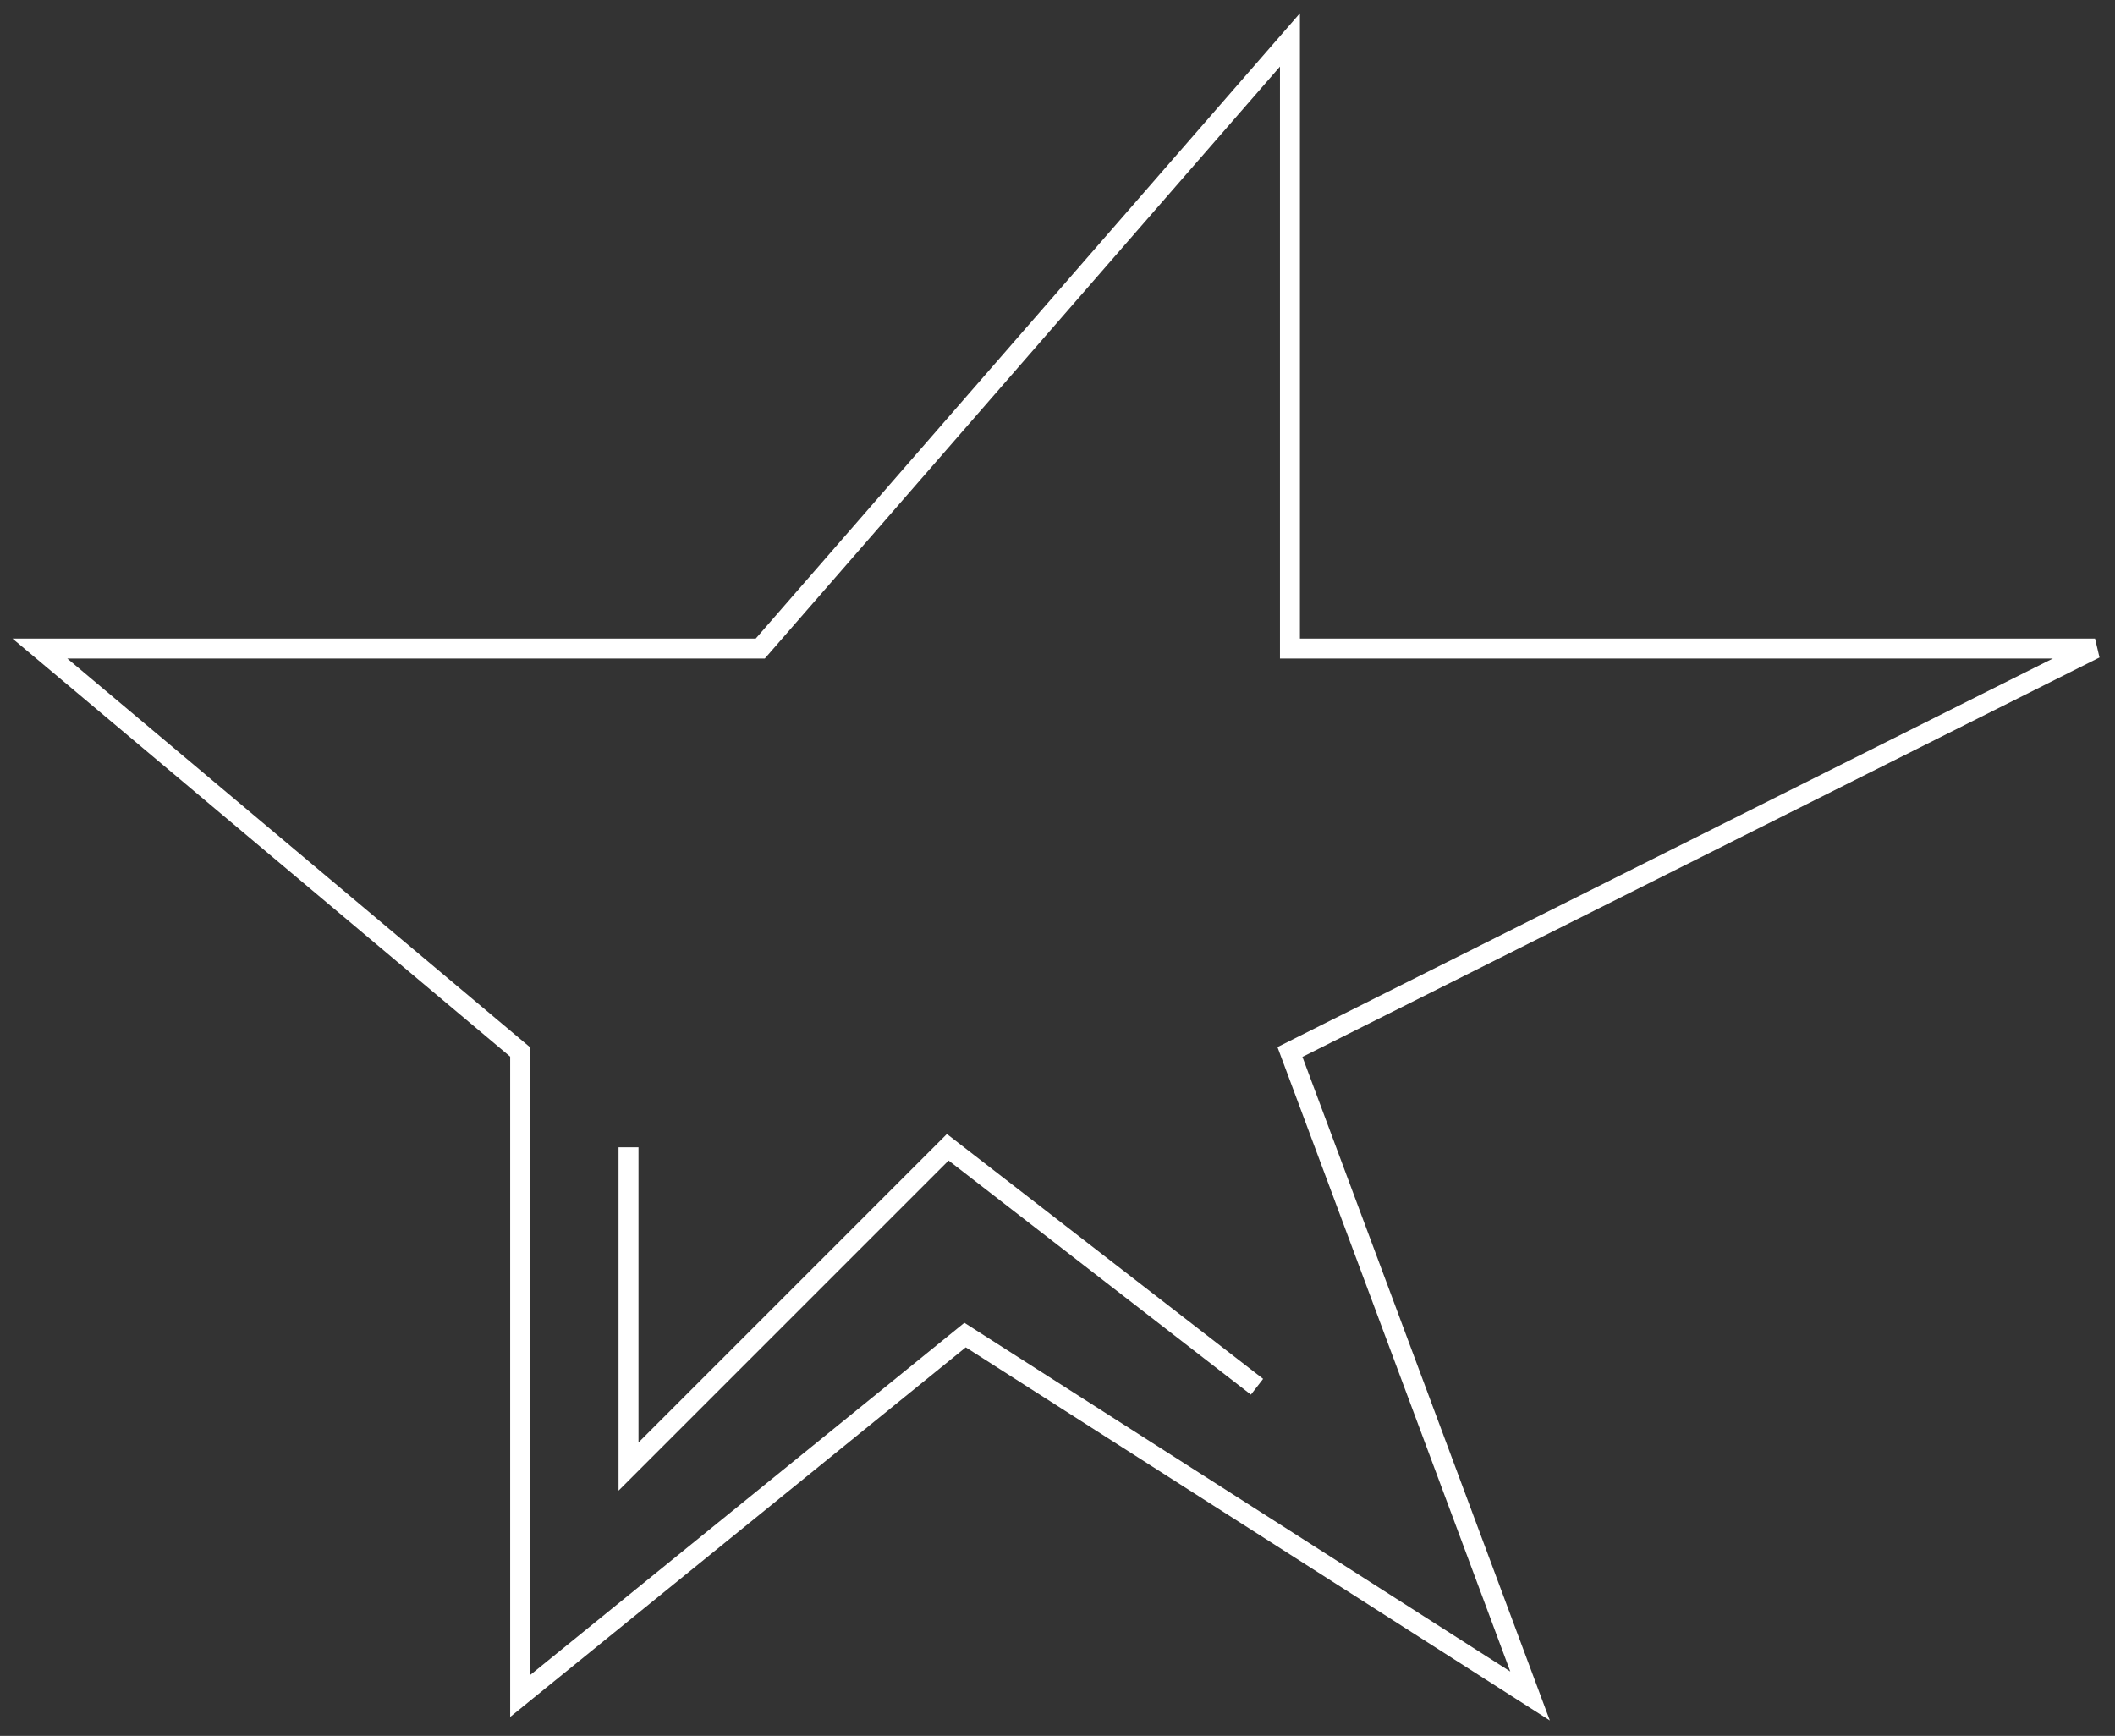 <svg width="106" height="87" viewBox="0 0 106 87" fill="none" xmlns="http://www.w3.org/2000/svg">
<rect x="0" y="0" width="106" height="87" fill="#333333" stroke="none"/>
<path d="M64.65 2L38.103 32.504H2L26.069 52.722V85L48.368 66.91L76.684 85L64.65 52.722L105 32.504H64.65V2Z" stroke="white"/>
<path d="M31.5 57.5V73.5L47.5 57.5L63 69.5" stroke="white"/>
</svg>
